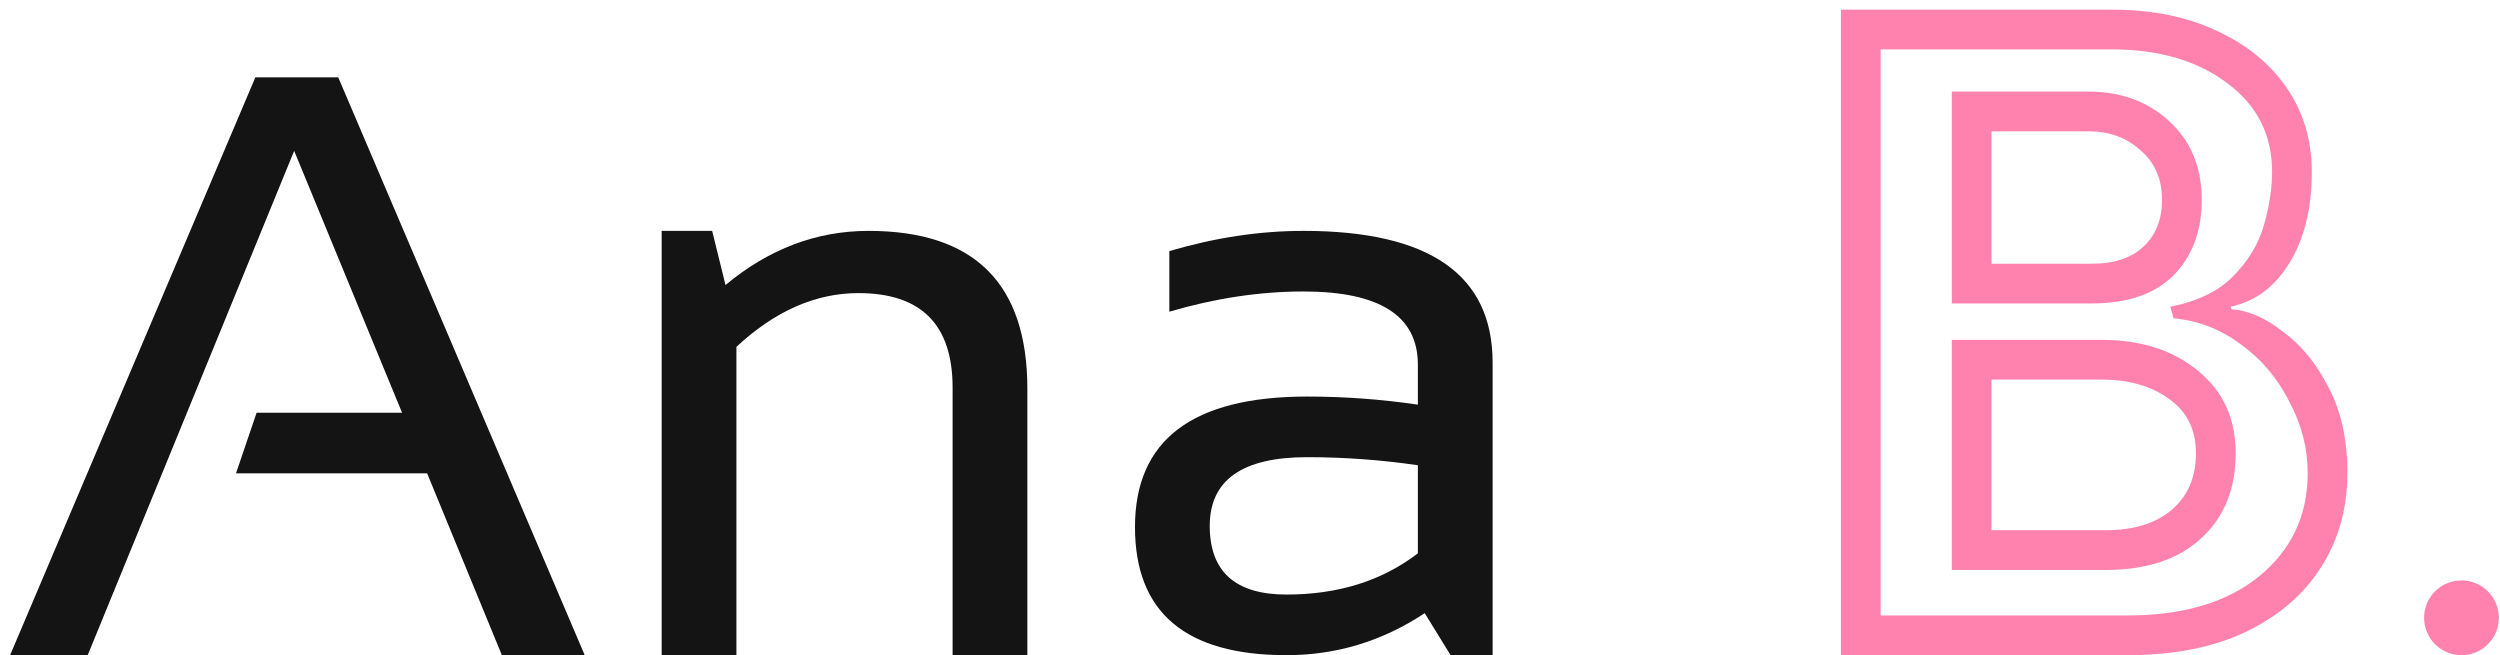 <svg width="145" height="38" viewBox="0 0 145 38" fill="none" xmlns="http://www.w3.org/2000/svg">
<path d="M5.086 38H0.586L14.812 4.484H19.617L33.914 38H29.109L24.773 27.453H13.688L14.883 23.938H23.32L17.062 8.75L5.086 38Z" fill="#141414"/>
<path d="M38.376 38V13.391H41.305L42.079 16.531C44.594 14.438 47.36 13.391 50.376 13.391C56.516 13.391 59.587 16.445 59.587 22.555V38H55.251V22.484C55.251 18.828 53.43 17 49.79 17C47.305 17 44.946 18.039 42.712 20.117V38H38.376Z" fill="#141414"/>
<path d="M65.829 30.57C65.829 25.523 69.157 23 75.814 23C77.954 23 80.095 23.156 82.236 23.469V21.148C82.236 18.32 80.025 16.906 75.603 16.906C73.072 16.906 70.478 17.297 67.822 18.078V14.563C70.478 13.781 73.072 13.391 75.603 13.391C82.915 13.391 86.572 15.938 86.572 21.031V38H84.134L82.634 35.563C80.181 37.188 77.509 38 74.618 38C68.759 38 65.829 35.523 65.829 30.57ZM75.814 26.516C72.048 26.516 70.165 27.844 70.165 30.5C70.165 33.156 71.65 34.484 74.618 34.484C77.618 34.484 80.157 33.688 82.236 32.094V26.984C80.095 26.672 77.954 26.516 75.814 26.516Z" fill="#141414"/>
<path d="M106.773 0.56H122.469C124.837 0.56 126.885 0.976 128.613 1.808C130.341 2.608 131.685 3.712 132.645 5.12C133.605 6.528 134.085 8.144 134.085 9.968C134.085 12.08 133.653 13.84 132.789 15.248C131.957 16.624 130.821 17.472 129.381 17.792L129.429 17.936C130.389 18 131.381 18.432 132.405 19.232C133.461 20 134.341 21.072 135.045 22.448C135.781 23.824 136.149 25.488 136.149 27.44C136.149 29.488 135.637 31.312 134.613 32.912C133.621 34.48 132.165 35.728 130.245 36.656C128.357 37.552 126.069 38 123.381 38H106.773V0.56ZM123.381 35.696C126.613 35.696 129.157 34.944 131.013 33.44C132.901 31.904 133.845 29.904 133.845 27.44C133.845 26 133.493 24.624 132.789 23.312C132.117 21.968 131.189 20.864 130.005 20C128.821 19.104 127.509 18.592 126.069 18.464L125.877 17.792C127.477 17.472 128.693 16.88 129.525 16.016C130.389 15.152 130.981 14.176 131.301 13.088C131.621 11.968 131.781 10.928 131.781 9.968C131.781 7.824 130.917 6.112 129.189 4.832C127.461 3.52 125.221 2.864 122.469 2.864H109.077V35.696H123.381ZM113.205 5.312H121.125C123.013 5.312 124.581 5.888 125.829 7.04C127.077 8.192 127.701 9.712 127.701 11.6C127.701 13.392 127.157 14.848 126.069 15.968C124.981 17.056 123.397 17.6 121.317 17.6H113.205V5.312ZM121.317 15.296C122.629 15.296 123.637 14.96 124.341 14.288C125.045 13.616 125.397 12.72 125.397 11.6C125.397 10.384 124.981 9.424 124.149 8.72C123.349 7.984 122.341 7.616 121.125 7.616H115.509V15.296H121.317ZM113.205 19.712H121.893C124.165 19.712 126.021 20.304 127.461 21.488C128.933 22.672 129.669 24.272 129.669 26.288C129.669 28.368 128.997 30.016 127.653 31.232C126.341 32.448 124.501 33.056 122.133 33.056H113.205V19.712ZM122.133 30.752C123.733 30.752 124.997 30.368 125.925 29.6C126.885 28.8 127.365 27.696 127.365 26.288C127.365 24.912 126.837 23.856 125.781 23.12C124.757 22.384 123.461 22.016 121.893 22.016H115.509V30.752H122.133Z" fill="#FF81AE"/>
<path d="M142.765 33.664C143.962 33.664 144.933 34.635 144.933 35.832V35.832C144.933 37.029 143.962 38 142.765 38V38C141.568 38 140.597 37.029 140.597 35.832V35.832C140.597 34.635 141.568 33.664 142.765 33.664V33.664Z" fill="#FF81AE"/>
</svg>
